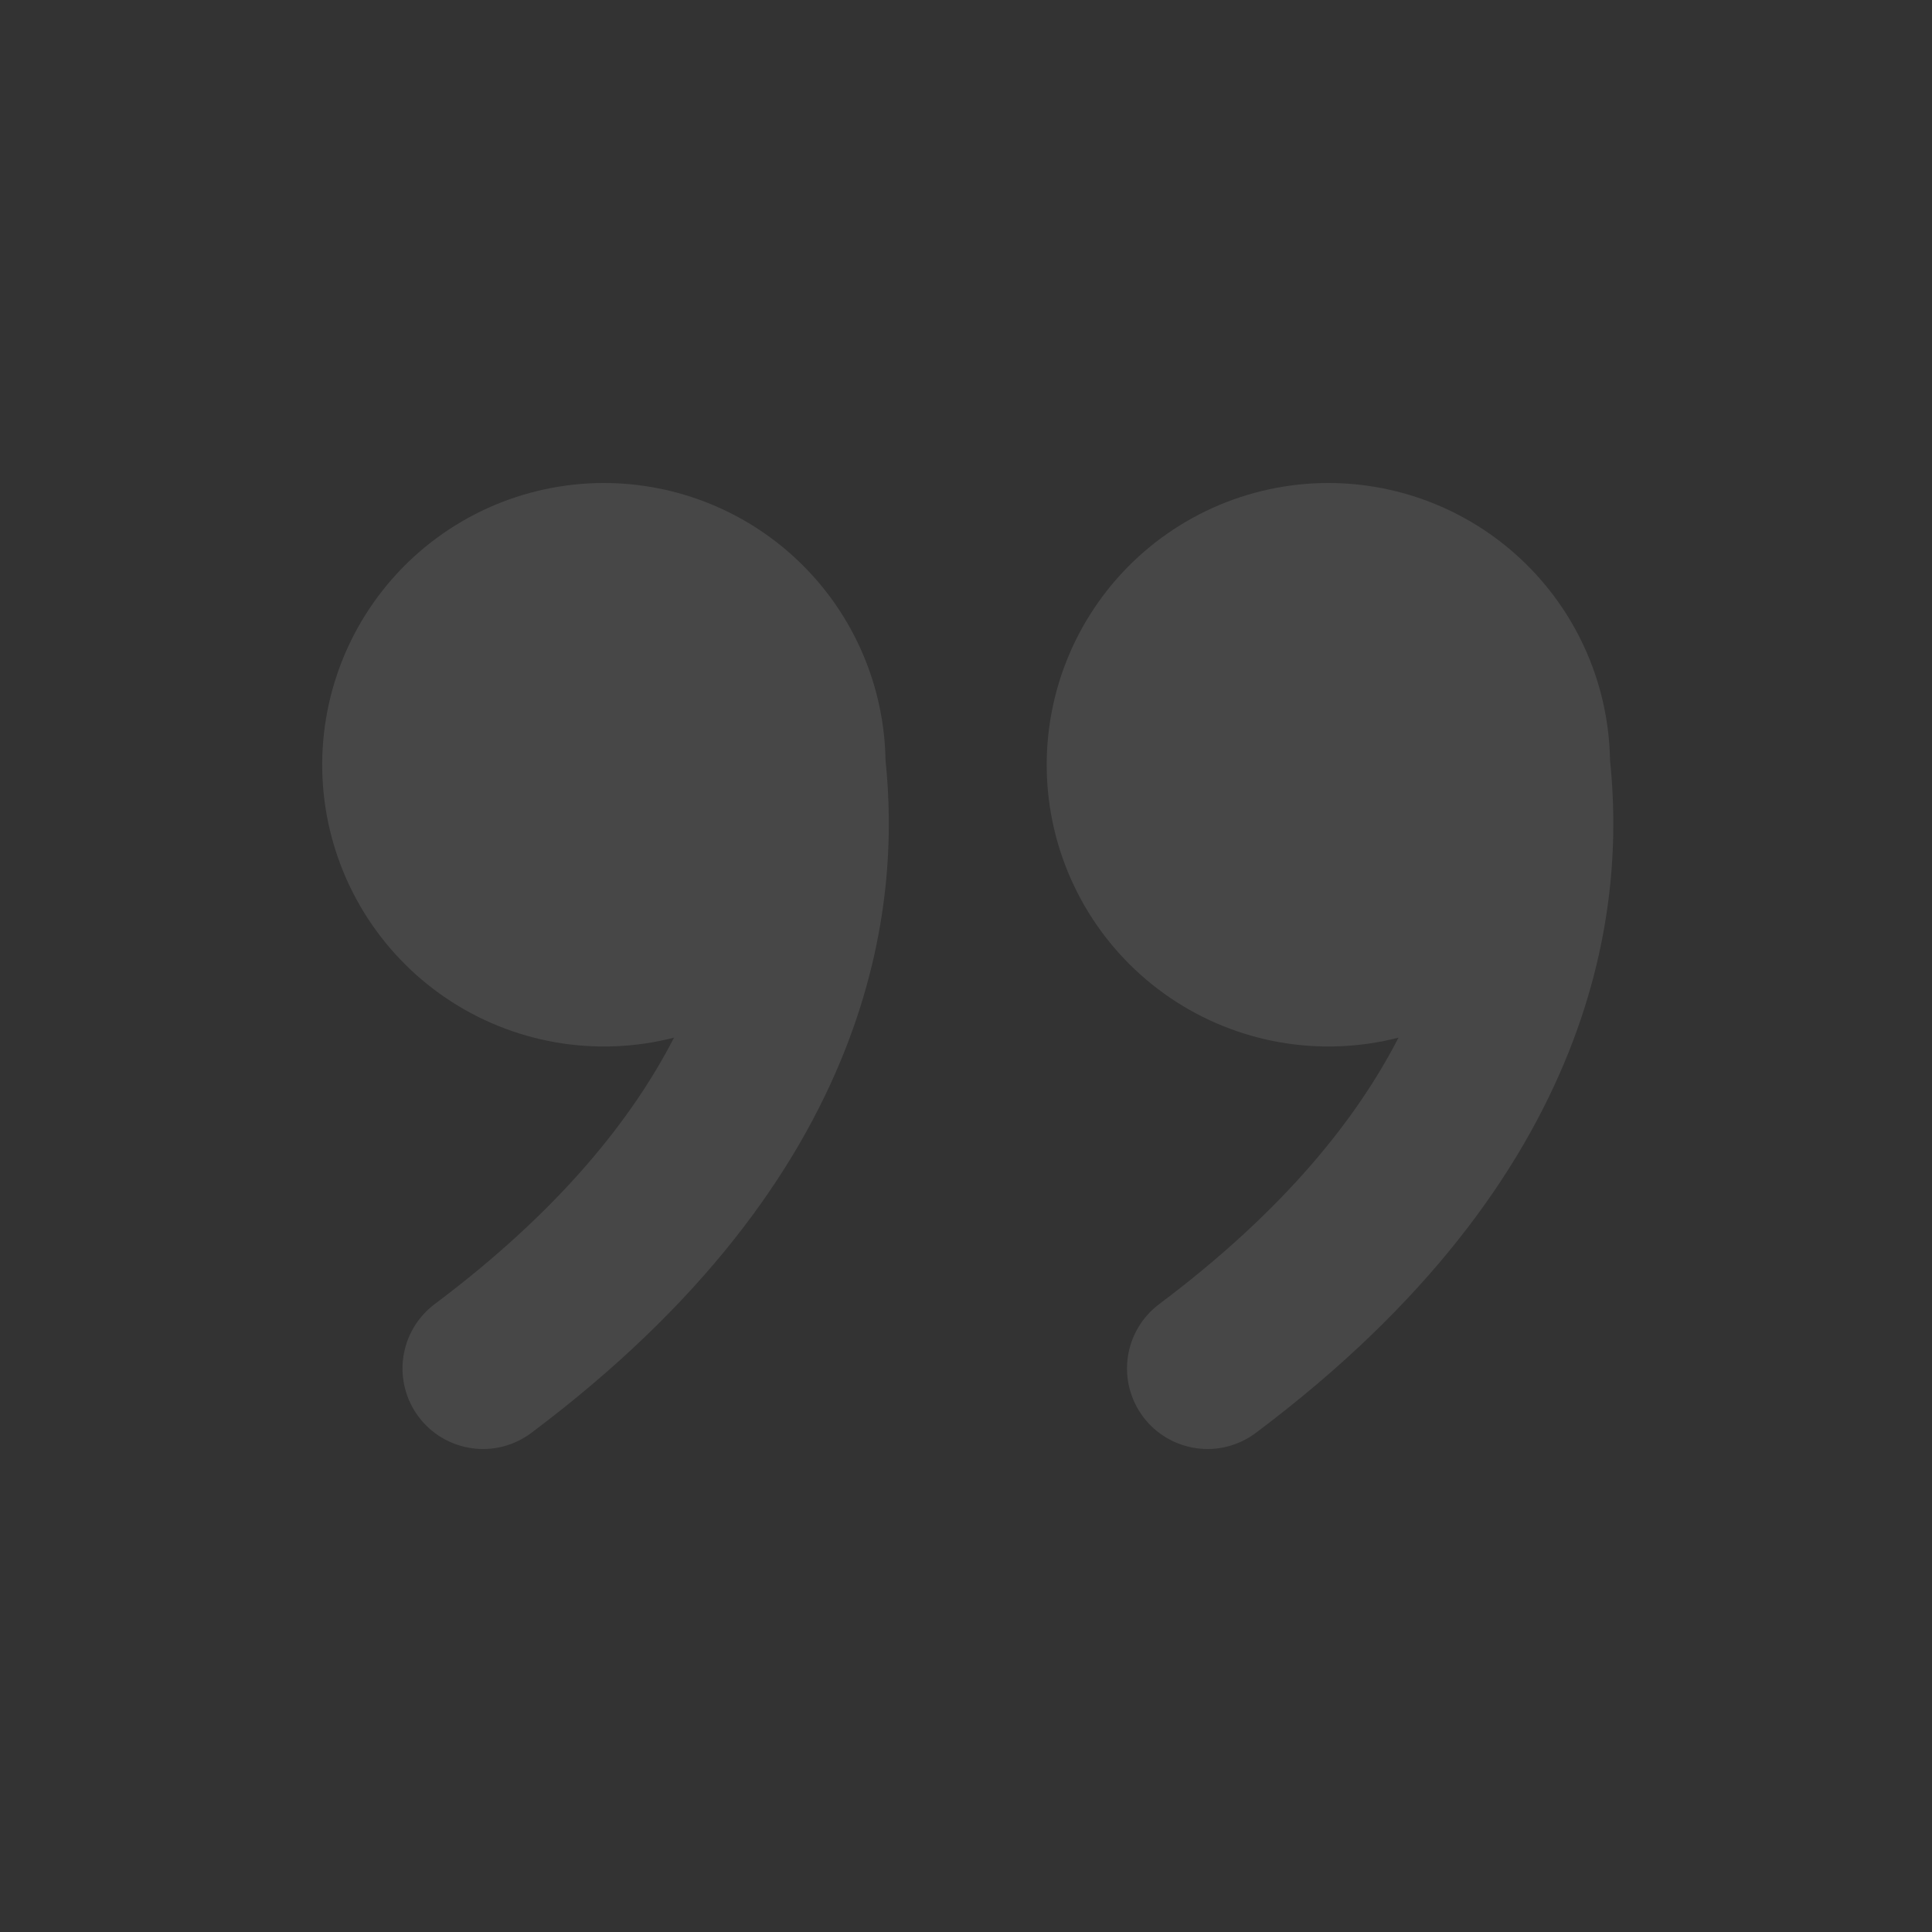 <svg width="64" height="64" viewBox="0 0 64 64" fill="none" xmlns="http://www.w3.org/2000/svg">
<rect x="0" y="0" width="64" height="64" fill="#333333" stroke="none"/>
<g clip-path="url(#clip0_3992_1041)">
<path opacity="0.1" d="M44 16C46.449 16 48.8 16.962 50.546 18.679C52.292 20.396 53.293 22.73 53.334 25.179C53.574 27.485 53.539 30.888 51.979 34.816C50.384 38.832 47.275 43.211 41.6 47.467C41.32 47.677 41.001 47.83 40.662 47.917C40.323 48.004 39.97 48.023 39.623 47.973C38.923 47.873 38.291 47.499 37.867 46.933C37.443 46.367 37.26 45.656 37.36 44.956C37.46 44.256 37.834 43.624 38.4 43.2C42.571 40.072 44.96 37.032 46.328 34.373C45.046 34.703 43.708 34.755 42.403 34.528C41.099 34.3 39.858 33.798 38.762 33.054C37.667 32.31 36.742 31.341 36.05 30.212C35.358 29.083 34.914 27.82 34.747 26.506C34.581 25.193 34.696 23.859 35.085 22.593C35.474 21.327 36.127 20.159 37.002 19.165C37.877 18.171 38.954 17.375 40.161 16.829C41.367 16.284 42.676 16.001 44 16ZM20 16C22.449 16 24.8 16.962 26.546 18.679C28.292 20.396 29.293 22.73 29.334 25.179C29.573 27.485 29.539 30.888 27.979 34.816C26.387 38.832 23.275 43.211 17.6 47.467C17.32 47.677 17.001 47.83 16.662 47.917C16.323 48.004 15.97 48.023 15.623 47.973C14.923 47.873 14.291 47.499 13.867 46.933C13.443 46.367 13.26 45.656 13.36 44.956C13.46 44.256 13.834 43.624 14.4 43.2C18.571 40.072 20.96 37.032 22.328 34.373C21.046 34.703 19.708 34.755 18.403 34.528C17.099 34.3 15.857 33.798 14.762 33.054C13.667 32.31 12.742 31.341 12.05 30.212C11.358 29.083 10.914 27.82 10.747 26.506C10.581 25.193 10.696 23.859 11.085 22.593C11.473 21.327 12.127 20.159 13.002 19.165C13.877 18.171 14.954 17.375 16.161 16.829C17.367 16.284 18.676 16.001 20 16Z" fill="white"/>
</g>
<defs>
<clipPath id="clip0_3992_1041">
<rect width="64" height="64" fill="white"/>
</clipPath>
</defs>
</svg>
